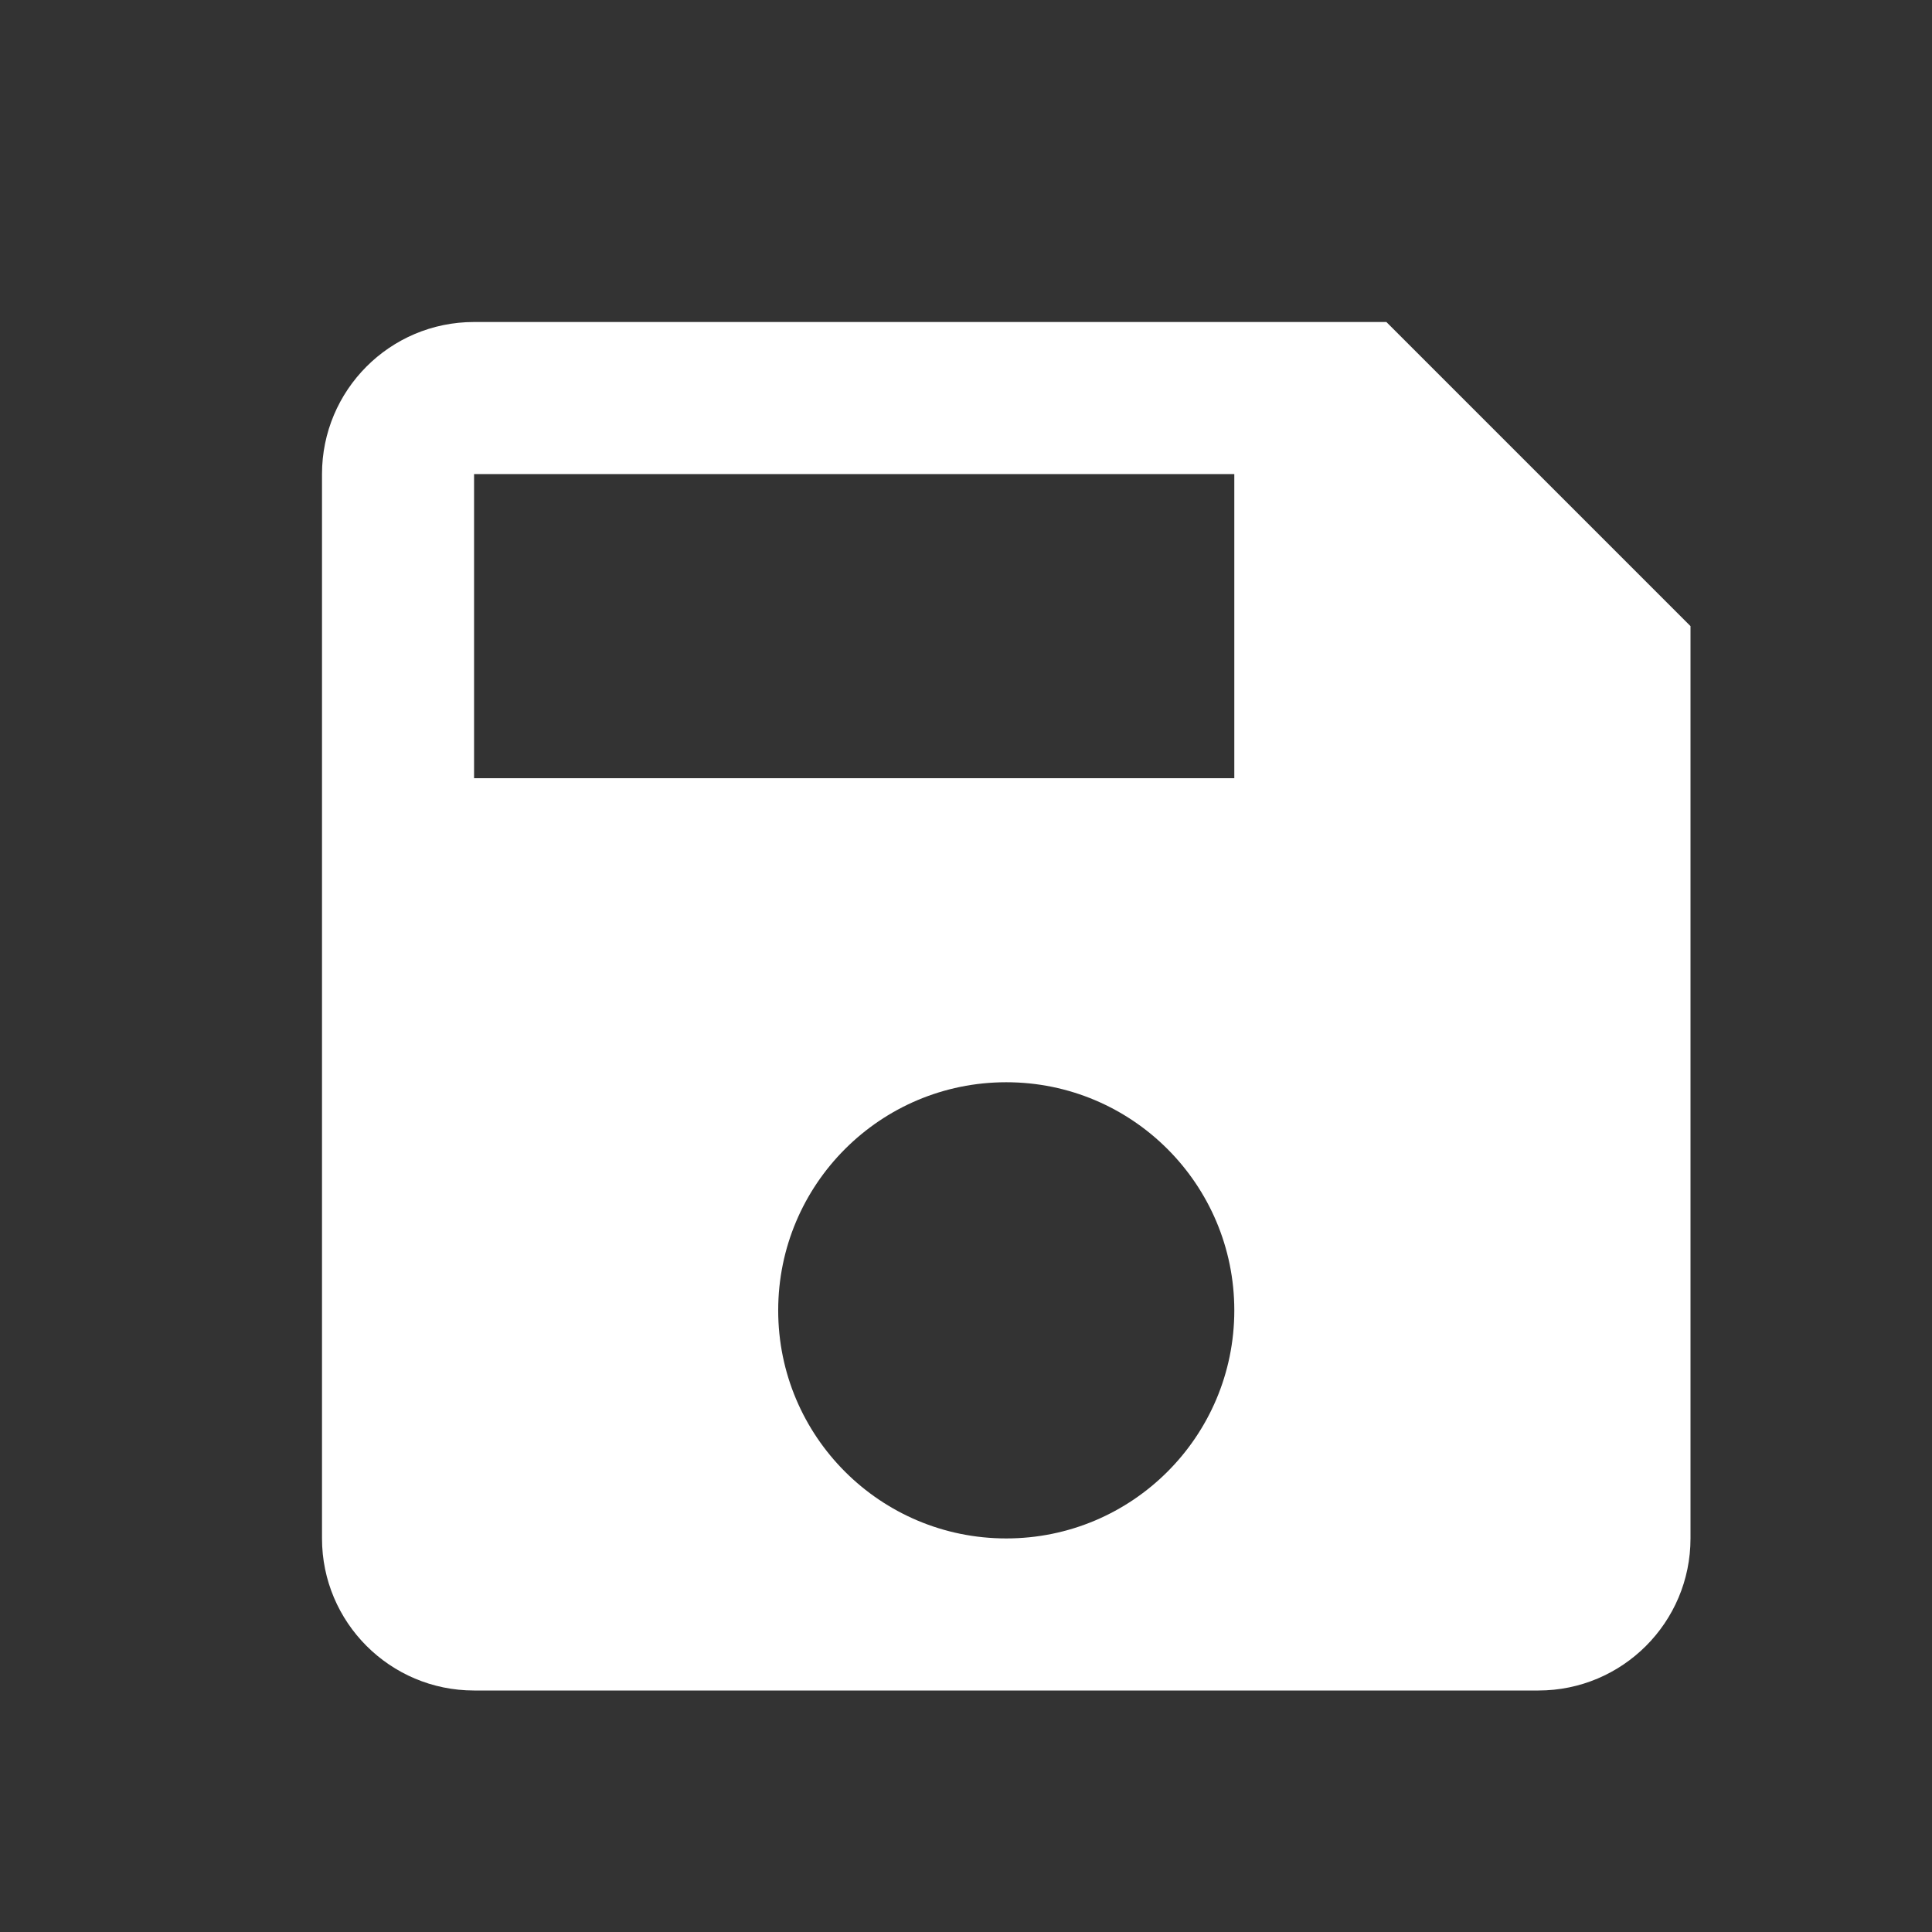 <?xml version="1.0" encoding="UTF-8"?>
<svg width="24px" height="24px" viewBox="0 0 24 24" version="1.1" xmlns="http://www.w3.org/2000/svg" xmlns:xlink="http://www.w3.org/1999/xlink">
    <rect x="0" y="0" width="24" height="24" fill="#333333" stroke="none"/>
    <!-- Generator: Sketch 42 (36781) - http://www.bohemiancoding.com/sketch -->
    <title>icon_save</title>
    <desc>Created with Sketch.</desc>
    <defs></defs>
    <g id="Symbols" stroke="none" stroke-width="1" fill="none" fill-rule="evenodd">
        <g id="icon_save" fill-rule="nonzero" fill="#FFFFFF">
            <path d="M15.333,9.667 L5.889,9.667 L5.889,5.889 L15.333,5.889 L15.333,9.667 Z M12.5,19.111 C10.935,19.111 9.667,17.843 9.667,16.278 C9.667,14.713 10.935,13.444 12.5,13.444 C14.065,13.444 15.333,14.713 15.333,16.278 C15.333,17.843 14.065,19.111 12.5,19.111 L12.5,19.111 Z M17.222,4 L5.889,4 C4.841,4 4,4.85 4,5.889 L4,19.111 C4,20.154 4.846,21 5.889,21 L19.111,21 C20.154,21 21,20.154 21,19.111 L21,7.778 L17.222,4 Z" id="Shape"></path>
        </g>
    </g>
</svg>